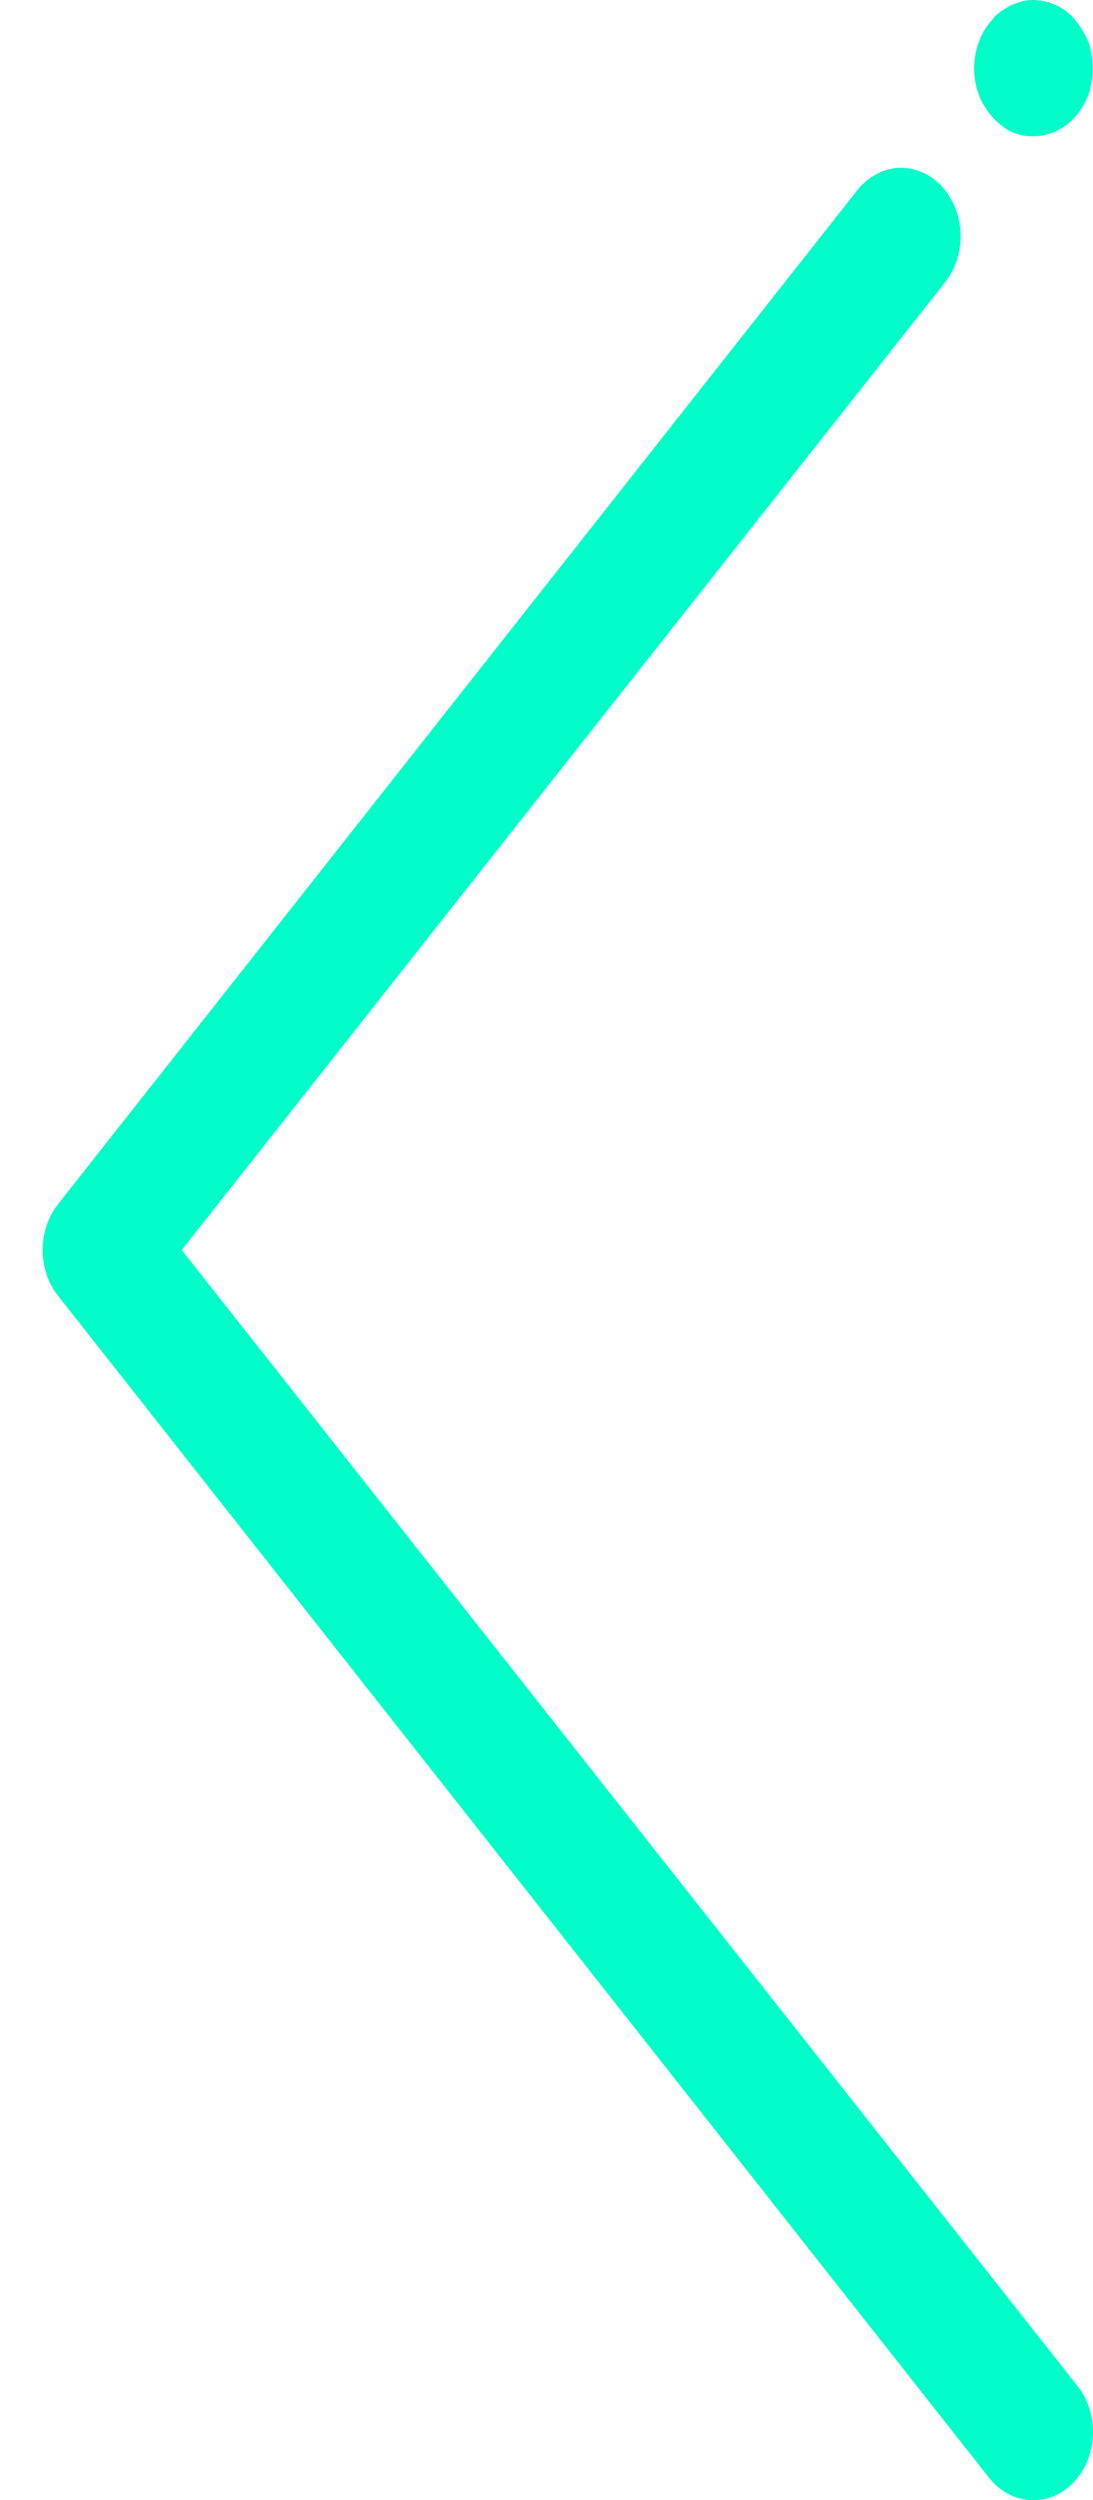 <svg width="14" height="32" viewBox="0 0 14 32" fill="none" xmlns="http://www.w3.org/2000/svg">
    <path
        d="M13.236 32C13.384 32.001 13.529 31.952 13.653 31.86C13.778 31.767 13.876 31.635 13.936 31.479C13.995 31.323 14.014 31.15 13.989 30.982C13.965 30.814 13.898 30.658 13.797 30.533L2.328 15.999L12.105 3.614C12.173 3.528 12.225 3.429 12.259 3.32C12.293 3.211 12.308 3.096 12.303 2.981C12.298 2.865 12.273 2.752 12.23 2.648C12.187 2.544 12.126 2.45 12.052 2.373C11.902 2.218 11.706 2.138 11.506 2.149C11.305 2.161 11.117 2.263 10.981 2.434L0.742 15.414C0.616 15.574 0.546 15.783 0.546 15.999C0.546 16.215 0.616 16.424 0.742 16.584L12.674 31.721C12.746 31.809 12.833 31.88 12.929 31.928C13.026 31.976 13.13 32.001 13.236 32ZM13.236 1.744C13.336 1.745 13.435 1.723 13.527 1.68C13.62 1.636 13.704 1.572 13.775 1.491C13.846 1.411 13.902 1.316 13.942 1.212C13.978 1.106 13.996 0.993 13.995 0.88C13.997 0.763 13.979 0.647 13.942 0.539C13.899 0.436 13.843 0.342 13.775 0.26C13.706 0.173 13.62 0.107 13.524 0.067C13.387 0.002 13.237 -0.016 13.092 0.015L12.947 0.067L12.818 0.146C12.775 0.177 12.737 0.215 12.704 0.26C12.631 0.337 12.574 0.433 12.537 0.539C12.498 0.647 12.477 0.763 12.477 0.88C12.478 0.994 12.499 1.107 12.537 1.212C12.619 1.421 12.765 1.589 12.947 1.683C13.039 1.725 13.137 1.746 13.236 1.744Z"
        fill="#00FFC8" />
</svg>
